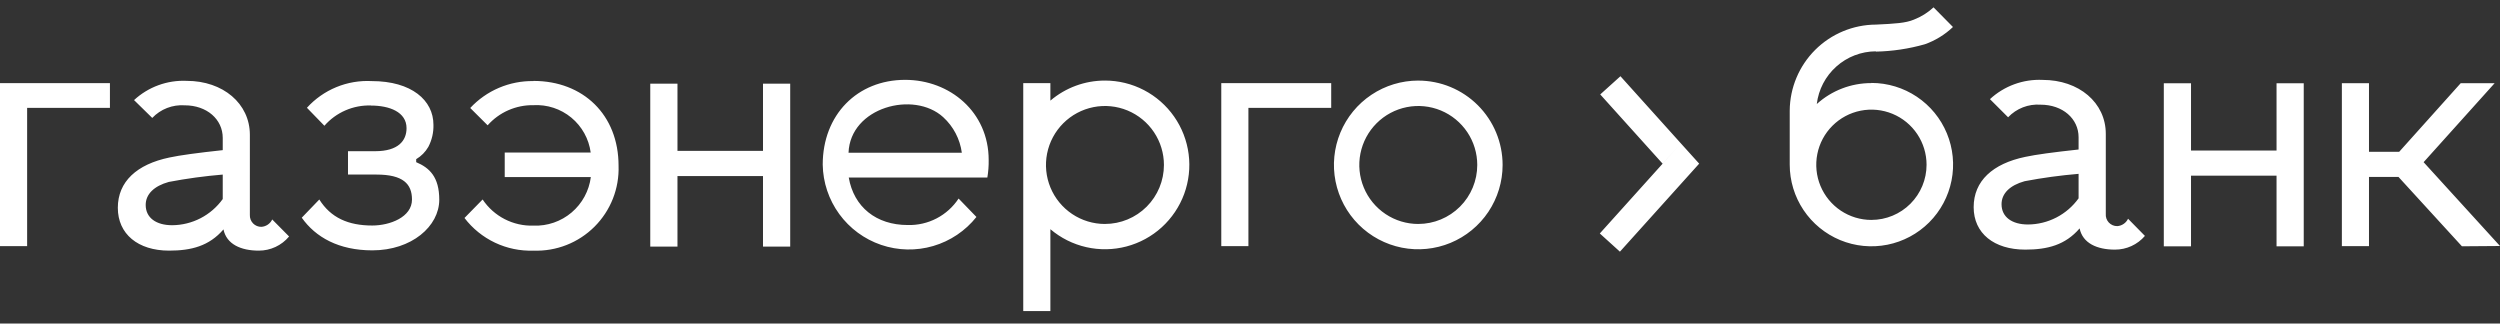 <svg xmlns="http://www.w3.org/2000/svg" viewBox="0 0 170 22">
	<rect x="0" y="0" width="170" height="22" fill="#333333" stroke="none"/>
	<path fill="#fff" d="M154.805 16.749v-4.803h-5.816v4.803h-1.85V5.664h1.85v4.572h5.816V5.664h1.849V16.749h-1.849Zm12.607-0-4.315-4.718h-2.006v4.707h-1.844V5.659h1.844V10.321h2.055l4.181-4.662h2.307l-4.828 5.369L170 16.728l-2.588.02Zm-26.068-3.263c-.393.547-.909.993-1.507 1.302-.598.309-1.26.473-1.933.477-1.082 0-1.799-.501-1.799-1.379 0-.737.576-1.288 1.569-1.564 1.213-.231 2.438-.398 3.67-.501v1.665Zm3.363 1.389c-.065.141-.169.262-.298.35-.128.088-.277.14-.433.151-.108.002-.215-.019-.315-.061-.099-.042-.189-.105-.263-.184-.074-.079-.13-.172-.165-.275-.035-.102-.049-.21-.039-.318V9.103c0-2.126-1.825-3.67-4.297-3.67-.654-.03-1.307.07-1.921.295-.615.225-1.179.569-1.659 1.014l1.234 1.233c.281-.297.625-.528 1.006-.676.382-.148.791-.21 1.2-.181 1.503 0 2.587.948 2.587 2.216v.832c-1.71.185-2.908.346-3.625.501-2.217.461-3.51 1.639-3.51 3.419 0 1.78 1.384 2.888 3.51 2.888 1.504 0 2.722-.311 3.695-1.444.205 1.003 1.177 1.444 2.4 1.444.389.002.772-.081 1.124-.242.352-.161.665-.397.917-.691l-1.148-1.168Zm-17.452.08c-.741 0-1.466-.22-2.083-.632-.616-.412-1.096-.998-1.381-1.683-.284-.685-.358-1.439-.213-2.167.144-.728.502-1.396 1.026-1.92.525-.524 1.193-.882 1.92-1.026.728-.145 1.481-.07 2.167.213.685.284 1.271.764 1.683 1.381.412.617.632 1.342.632 2.083 0 .995-.396 1.948-1.099 2.652-.703.703-1.657 1.098-2.652 1.098Zm0-9.305c-1.372-.004-2.696.503-3.714 1.424.118-.983.59-1.889 1.329-2.549.738-.66 1.691-1.028 2.682-1.035v.02c1.13-.023 2.252-.191 3.339-.501.712-.252 1.362-.652 1.91-1.173L131.482.5c-.391.361-.846.645-1.343.837-.552.231-1.273.276-2.578.336-1.549.008-3.032.626-4.13 1.72-1.096 1.094-1.718 2.576-1.73 4.126v3.68c.001 1.098.327 2.171.938 3.084.611.913 1.479 1.624 2.493 2.044 1.016.42 2.131.529 3.209.315 1.077-.214 2.066-.744 2.843-1.52.776-.777 1.305-1.766 1.519-2.843.215-1.077.106-2.193-.315-3.208-.419-1.015-1.13-1.882-2.043-2.493-.913-.611-1.986-.937-3.084-.938M108.787 15.876l1.368 1.238 5.389-5.986L114.3 9.75l-5.513 6.126ZM51.884 16.769v-4.798h-5.816v4.798h-1.85V5.689h1.85v4.572h5.816V5.689h1.85V16.769h-1.85Zm-36.738-3.234c-.392.547-.908.993-1.506 1.303-.598.309-1.26.473-1.933.477-1.083 0-1.8-.501-1.8-1.379 0-.737.577-1.288 1.569-1.564 1.214-.231 2.439-.399 3.67-.501v1.664Zm3.364 1.389c-.066.141-.169.262-.298.35-.129.088-.278.14-.434.151-.106.002-.211-.017-.308-.057-.098-.04-.186-.1-.26-.175-.074-.076-.131-.166-.169-.265-.038-.099-.055-.204-.05-.31V9.168c0-2.126-1.825-3.67-4.297-3.67-.654-.03-1.307.07-1.921.295-.615.225-1.178.569-1.658 1.013l1.238 1.213c.282-.297.625-.528 1.007-.676.381-.148.791-.21 1.199-.182 1.504 0 2.587.948 2.587 2.216v.832c-1.71.185-2.908.346-3.625.501-2.216.461-3.509 1.639-3.509 3.419 0 1.78 1.364 2.913 3.489 2.913 1.504 0 2.722-.311 3.695-1.444.205 1.003 1.178 1.444 2.401 1.444.393.001.782-.085 1.138-.251.356-.166.671-.409.923-.711l-1.148-1.158Zm39.185-4.537h7.71c-.126-.931-.575-1.788-1.268-2.421-2.005-1.825-6.322-.667-6.437 2.421h-.005Zm8.703 4.367c-.752.945-1.779 1.635-2.939 1.975-1.16.34-2.396.313-3.54-.076-1.144-.39-2.14-1.123-2.851-2.1-.711-.977-1.104-2.15-1.123-3.358 0-3.389 2.351-5.765 5.605-5.765 3.043 0 5.68 2.191 5.68 5.445.007.401-.023.802-.09 1.198h-9.425c.346 2.005 1.87 3.229 4.011 3.229.682.019 1.358-.136 1.963-.451.605-.315 1.12-.779 1.496-1.349l1.213 1.253ZM36.277 5.513c-.805-.013-1.604.143-2.345.458-.741.315-1.407.783-1.956 1.372l1.183 1.178c.39-.439.869-.789 1.407-1.025.537-.236 1.12-.354 1.706-.344.935-.053 1.856.25 2.578.846.722.597 1.192 1.444 1.317 2.372h-5.846v1.669h5.856c-.12.939-.586 1.798-1.308 2.41-.722.612-1.647.93-2.592.894-.68.021-1.355-.131-1.96-.442-.605-.311-1.121-.772-1.499-1.337l-1.233 1.258c.548.718 1.26 1.294 2.076 1.681.816.386 1.713.572 2.616.54.767.028 1.53-.102 2.244-.382.714-.28 1.363-.705 1.905-1.246.543-.542.968-1.19 1.25-1.903.281-.714.413-1.477.386-2.244 0-3.459-2.406-5.765-5.786-5.765v.01Zm54.245.141h-7.475V16.739h1.845V7.334h5.63V5.654Zm-83.047 0H0V16.739h1.845V7.334h5.63V5.654ZM96.443 15.23c-.793 0-1.569-.235-2.228-.676-.659-.441-1.174-1.067-1.477-1.8-.303-.733-.384-1.539-.229-2.317.155-.778.537-1.493 1.098-2.054.561-.561 1.275-.943 2.053-1.098.777-.155 1.585-.075 2.318.228.732.304 1.358.818 1.799 1.477.441.66.676 1.435.676 2.228 0 1.064-.423 2.084-1.175 2.836-.753.752-1.773 1.175-2.836 1.175Zm0-9.751c-1.134 0-2.243.336-3.187.967-.944.63-1.678 1.526-2.112 2.574-.434 1.048-.548 2.201-.327 3.314.222 1.113.768 2.135 1.57 2.937.802.802 1.824 1.348 2.937 1.57 1.112.221 2.265.108 3.313-.326 1.048-.434 1.943-1.169 2.574-2.112.629-.943.966-2.052.966-3.186 0-1.521-.604-2.98-1.68-4.056-1.075-1.076-2.534-1.68-4.055-1.68ZM75.136 15.23c-.793 0-1.569-.235-2.228-.676-.659-.441-1.174-1.067-1.477-1.8-.303-.733-.383-1.539-.228-2.317.155-.778.537-1.493 1.098-2.054.561-.561 1.276-.943 2.053-1.098.778-.155 1.585-.075 2.318.228.732.304 1.359.818 1.799 1.477.441.66.676 1.435.676 2.228 0 1.064-.422 2.084-1.174 2.836-.752.752-1.772 1.175-2.836 1.175Zm0-9.751c-1.359-.002-2.675.482-3.71 1.364v-1.188h-1.845V21.151h1.845v-5.565c.704.598 1.542 1.017 2.443 1.221.9.204 1.837.188 2.731-.047.893-.235 1.716-.683 2.399-1.304.683-.622 1.206-1.399 1.525-2.266.318-.867.422-1.798.303-2.714-.119-.916-.457-1.79-.986-2.547-.529-.757-1.232-1.375-2.052-1.802-.819-.427-1.729-.649-2.653-.649ZM25.227 7.173c-.597-.019-1.191.095-1.739.334-.548.238-1.036.595-1.429 1.045l-1.188-1.223c.553-.61 1.236-1.089 1.997-1.403.761-.314 1.583-.455 2.405-.412 2.722 0 4.201 1.313 4.201 2.968.015.523-.104 1.041-.346 1.504-.199.346-.484.634-.827.837v.205c.902.381 1.569 1.003 1.569 2.552 0 1.805-1.875 3.444-4.552 3.444-2.281 0-3.86-.892-4.798-2.221l1.193-1.238c.777 1.238 1.965 1.77 3.6 1.77 1.198 0 2.702-.567 2.702-1.765 0-1.068-.612-1.7-2.416-1.7h-1.935v-1.589h1.85c1.569 0 2.131-.717 2.131-1.564 0-1.108-1.173-1.539-2.417-1.539v-.005ZM114.3 9.75l-4.11-4.567-1.374 1.238 4.241 4.708 1.243-1.379Z"/>
</svg>